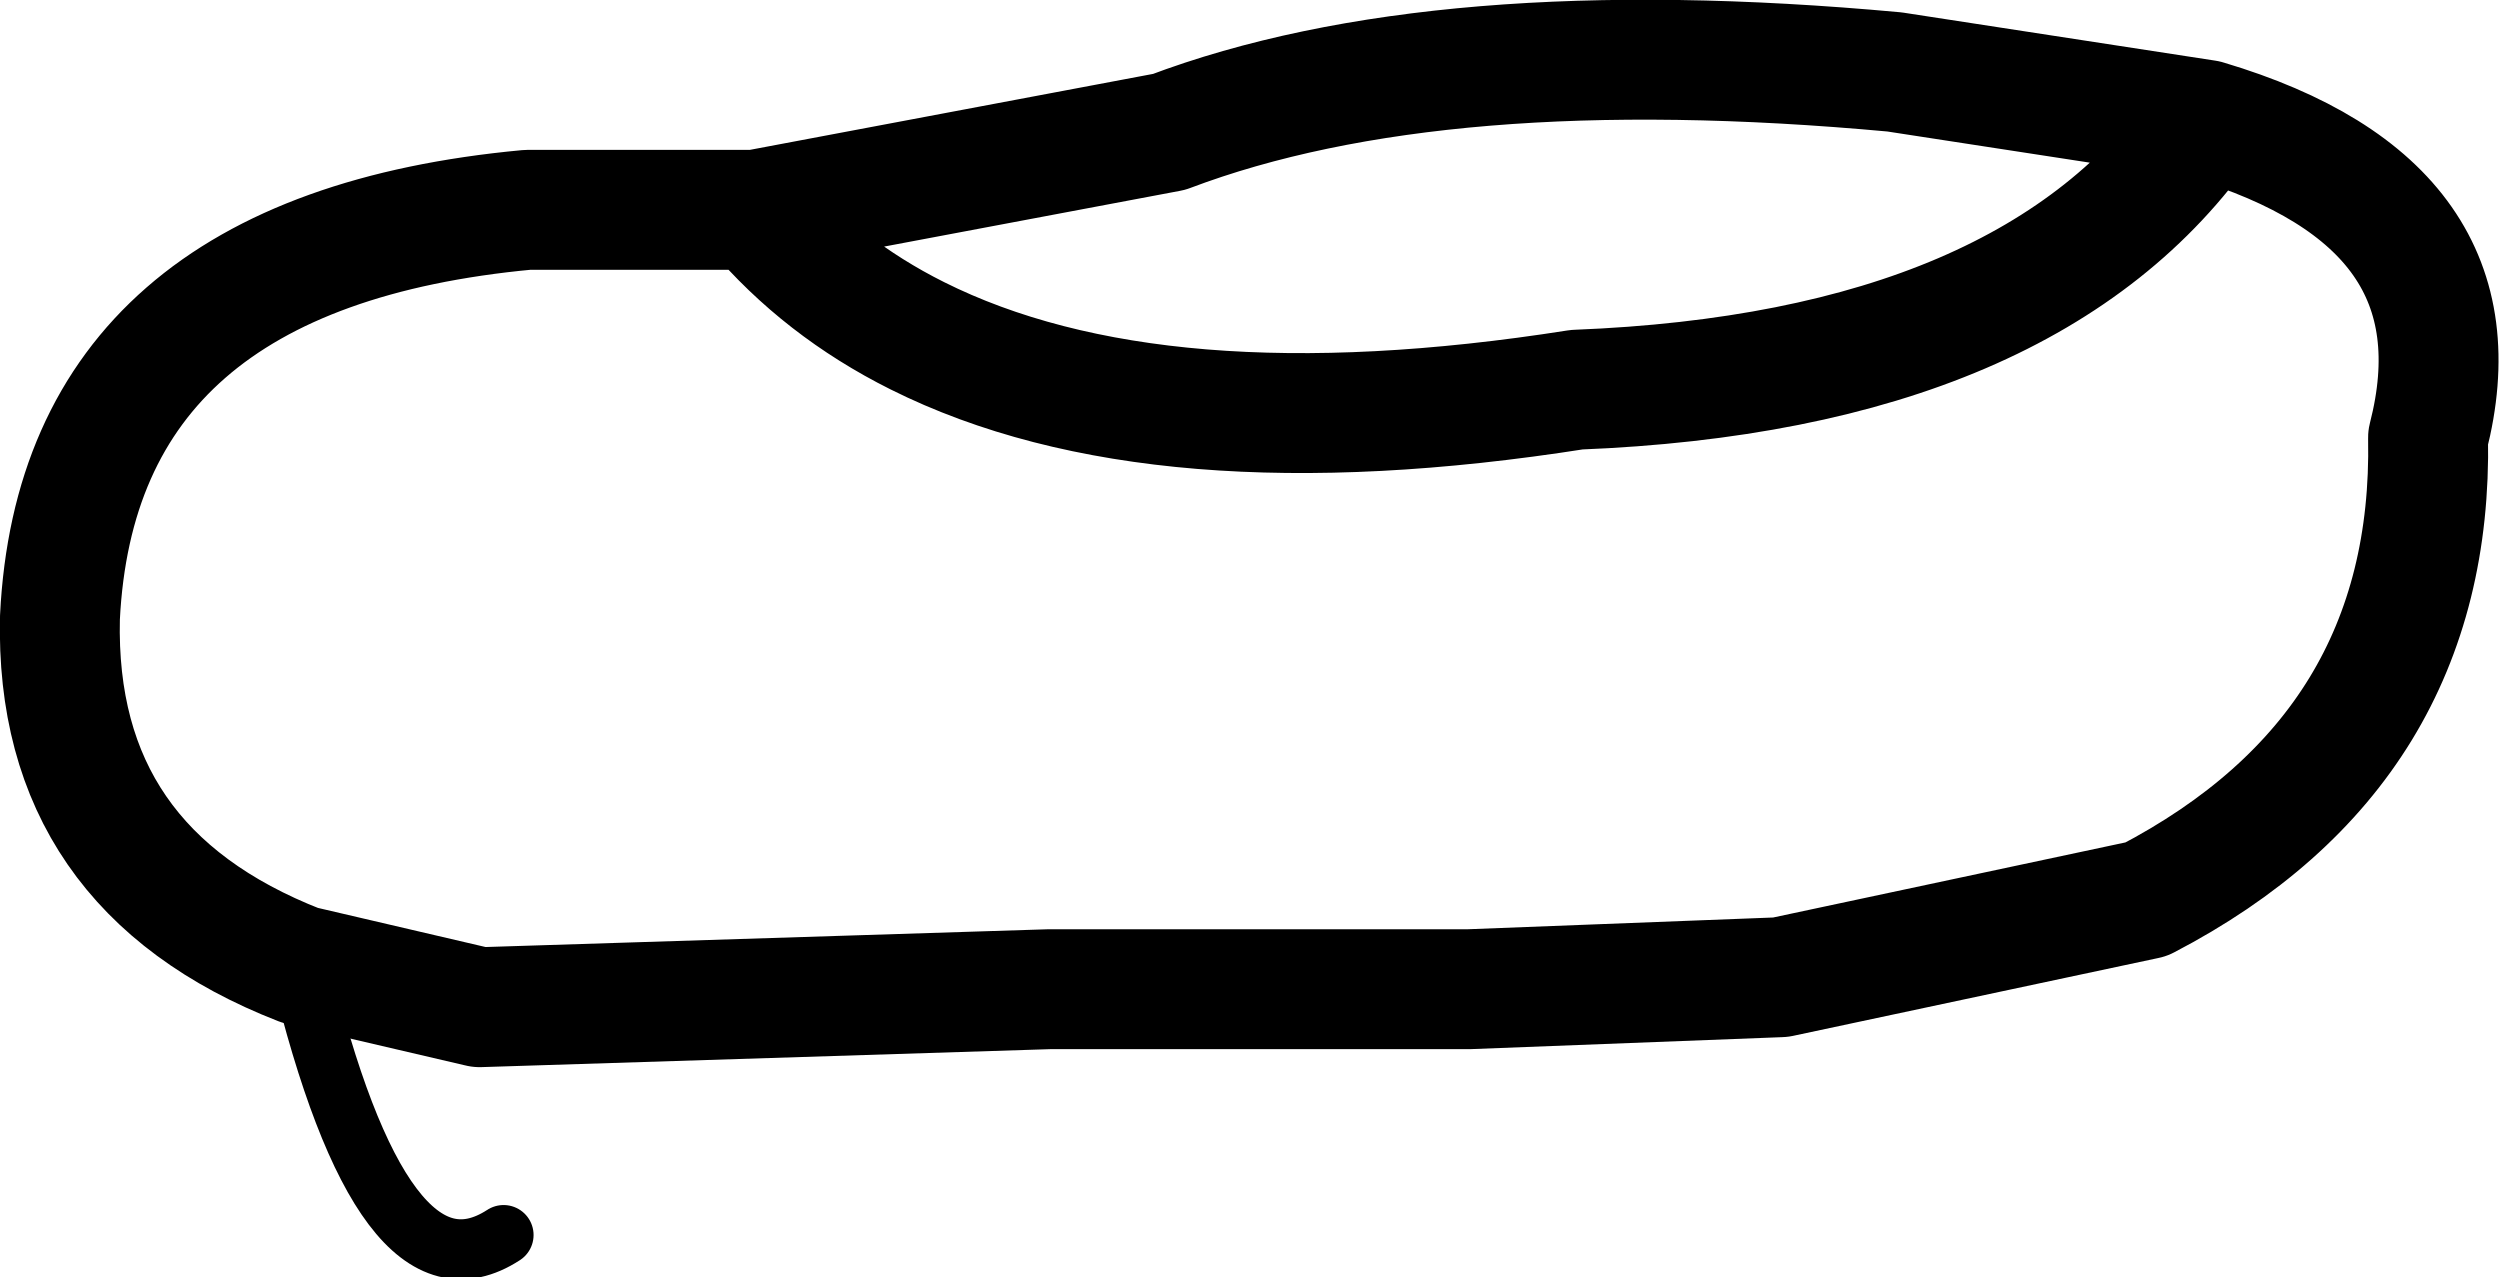 <?xml version="1.0" encoding="UTF-8" standalone="no"?>
<svg xmlns:xlink="http://www.w3.org/1999/xlink" height="10.65px" width="20.85px" xmlns="http://www.w3.org/2000/svg">
  <g transform="matrix(1.0, 0.0, 0.0, 1.0, 10.4, 5.45)">
    <path d="M-4.1 -3.7 Q-3.55 -3.05 -2.75 -2.65 -0.75 -1.65 2.75 -2.2 6.55 -2.35 8.0 -4.45 L5.4 -4.85 Q1.6 -5.2 -0.65 -4.35 L-4.1 -3.7 -6.0 -3.7 Q-9.75 -3.35 -9.9 -0.3 -9.95 1.8 -7.9 2.6 L-6.4 2.95 -1.65 2.8 1.85 2.8 4.45 2.7 7.5 2.05 Q9.9 0.8 9.85 -1.8 10.35 -3.75 8.0 -4.45" fill="none" stroke="#000000" stroke-linecap="round" stroke-linejoin="round" stroke-width="1.0"/>
    <path d="M-7.9 2.6 Q-7.2 5.5 -6.2 4.85" fill="none" stroke="#000000" stroke-linecap="round" stroke-linejoin="round" stroke-width="0.5"/>
  </g>
</svg>
